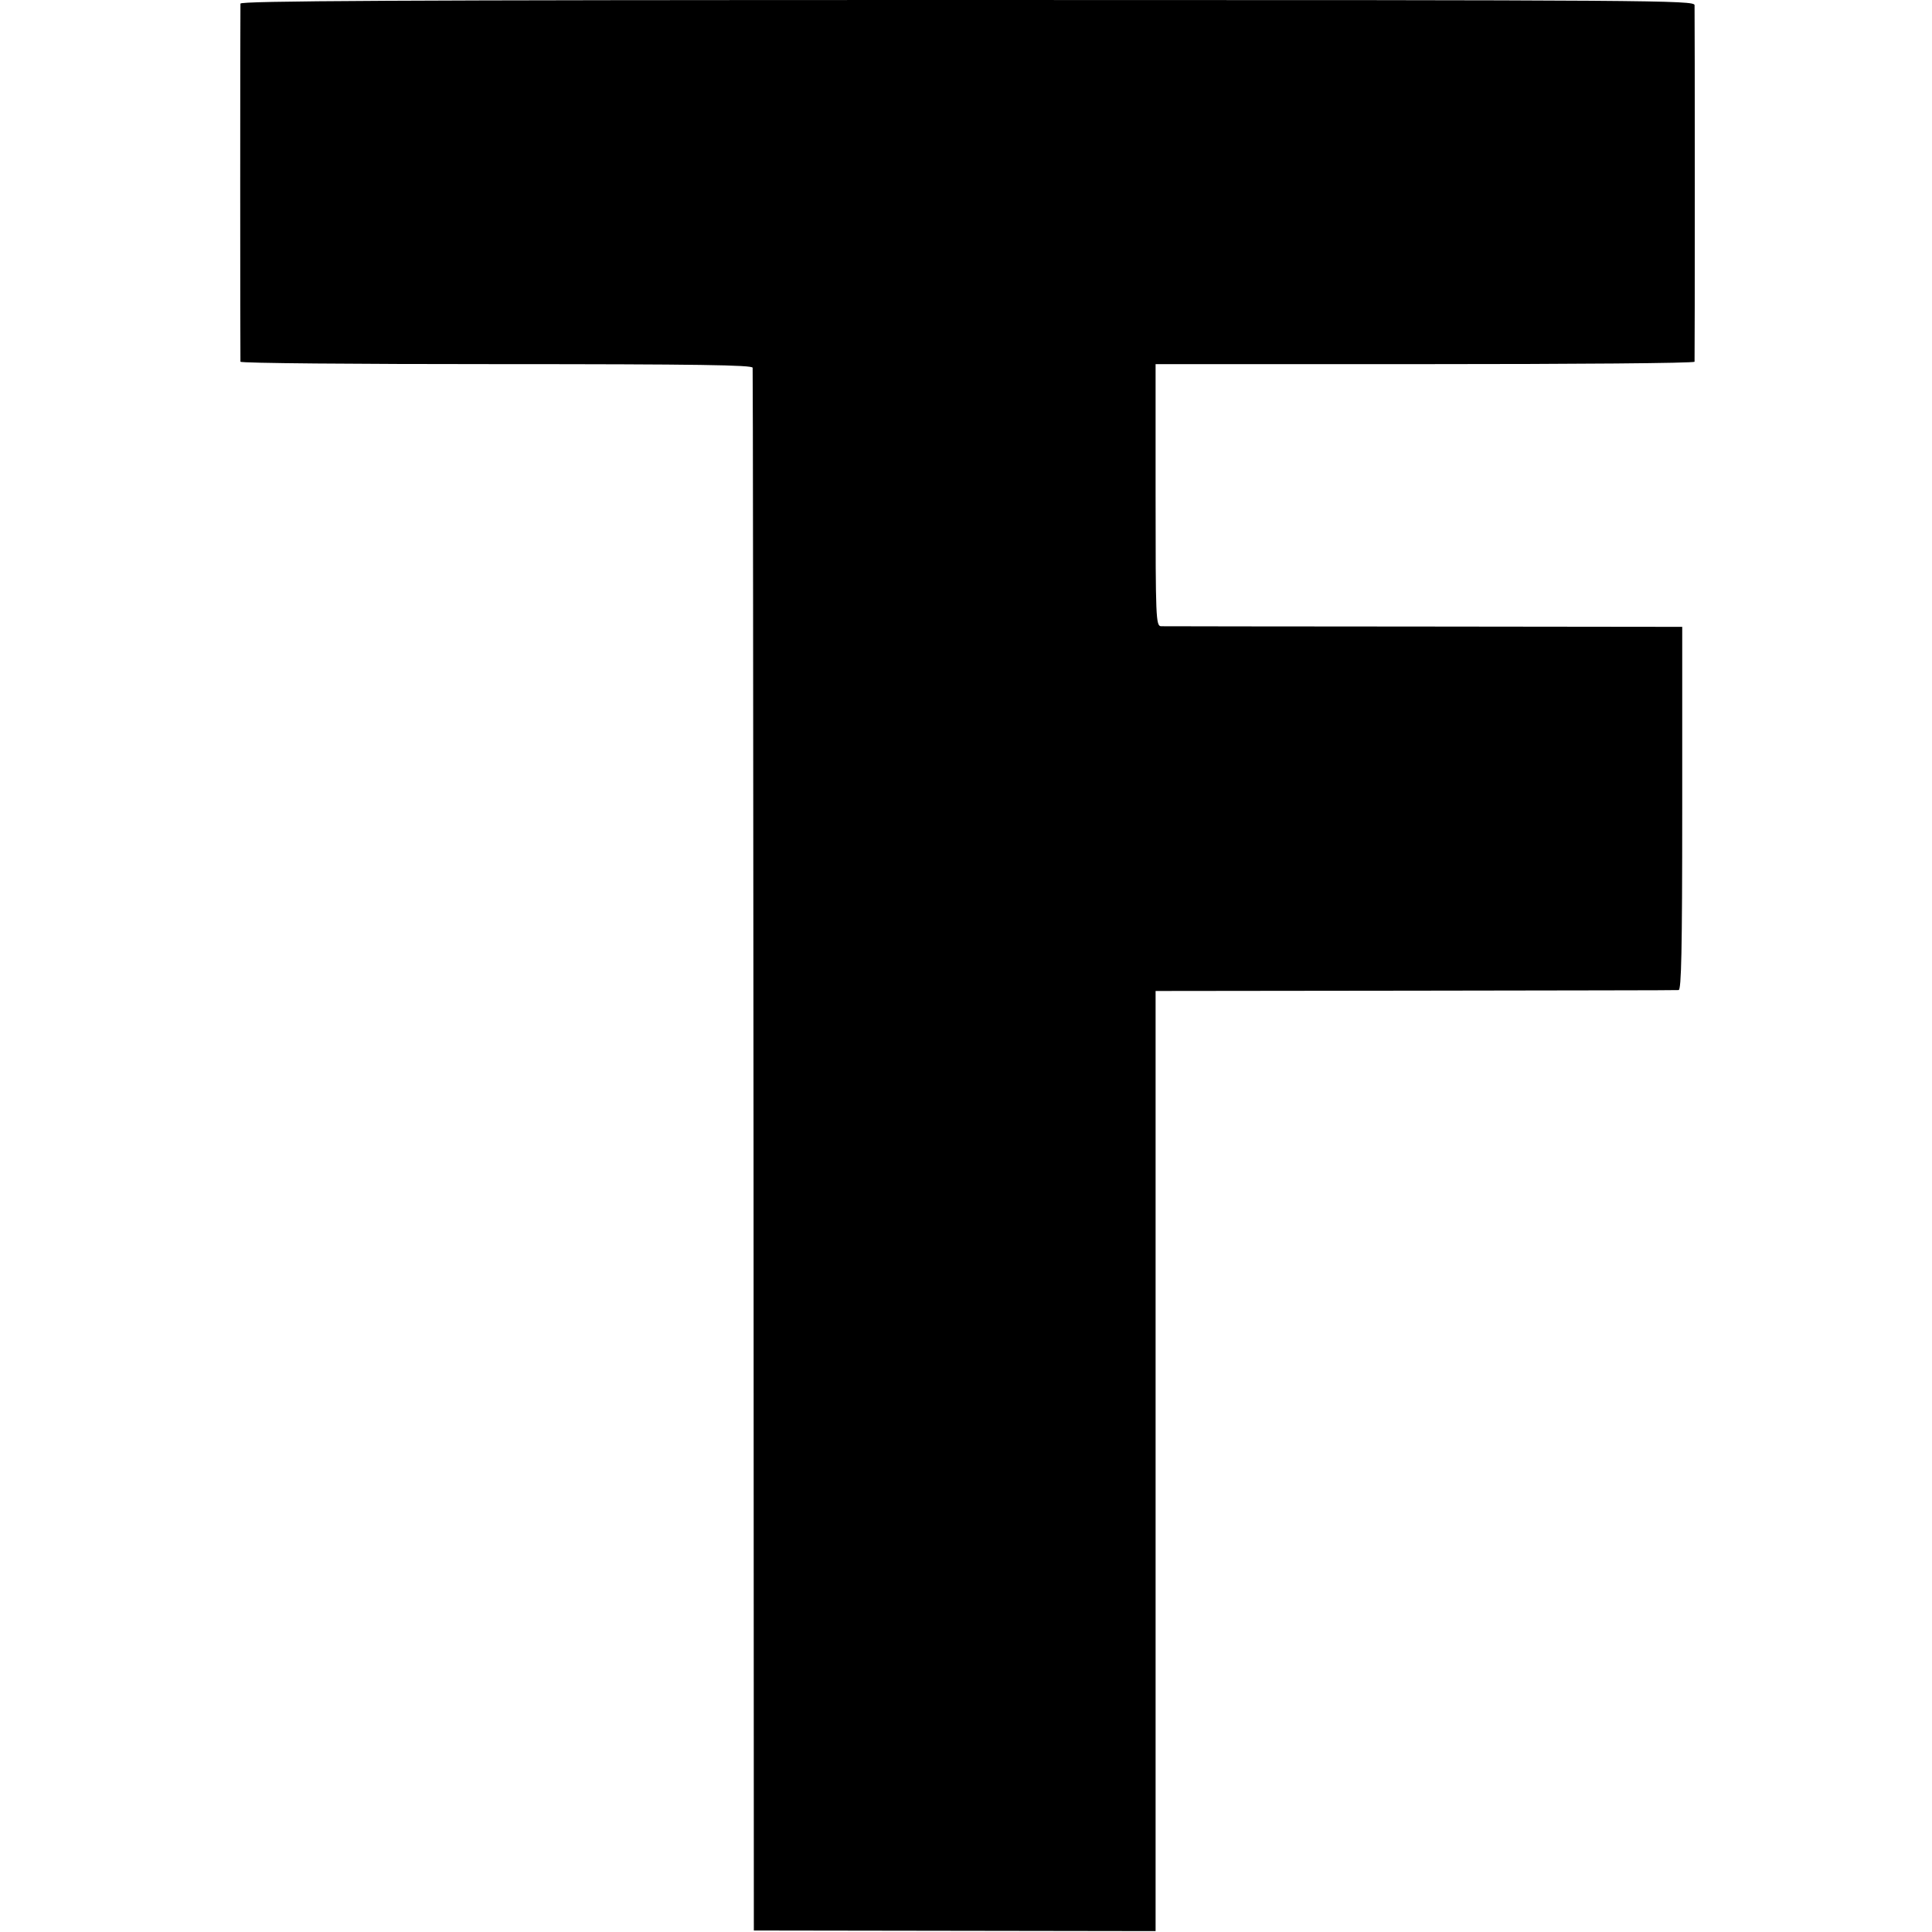 <?xml version="1.0" standalone="no"?>
<!DOCTYPE svg PUBLIC "-//W3C//DTD SVG 20010904//EN"
 "http://www.w3.org/TR/2001/REC-SVG-20010904/DTD/svg10.dtd">
<svg version="1.0" xmlns="http://www.w3.org/2000/svg"
 width="642pt" height="642pt" viewBox="0 0 642 642"
 preserveAspectRatio="xMidYMid meet">
<g transform="translate(0,642) scale(0.1,-0.1)"
fill="#000000" stroke="none">
<path d="M799 6408 c-1 -17 -1 -1181 0 -1190 1 -5 384 -8 851 -8 673 0 850 -3
851 -12 1 -7 2 -1178 3 -2603 l1 -2590 668 -1 667 -1 0 1562 0 1562 863 1
c474 1 868 1 875 2 9 0 12 128 12 603 l0 604 -858 1 c-471 0 -865 1 -874 1
-17 1 -18 29 -18 436 l0 435 895 0 c492 0 895 3 896 8 1 9 1 1162 0 1185 -1
16 -123 17 -2416 17 -1925 0 -2415 -3 -2416 -12z"/>
</g>
</svg>
